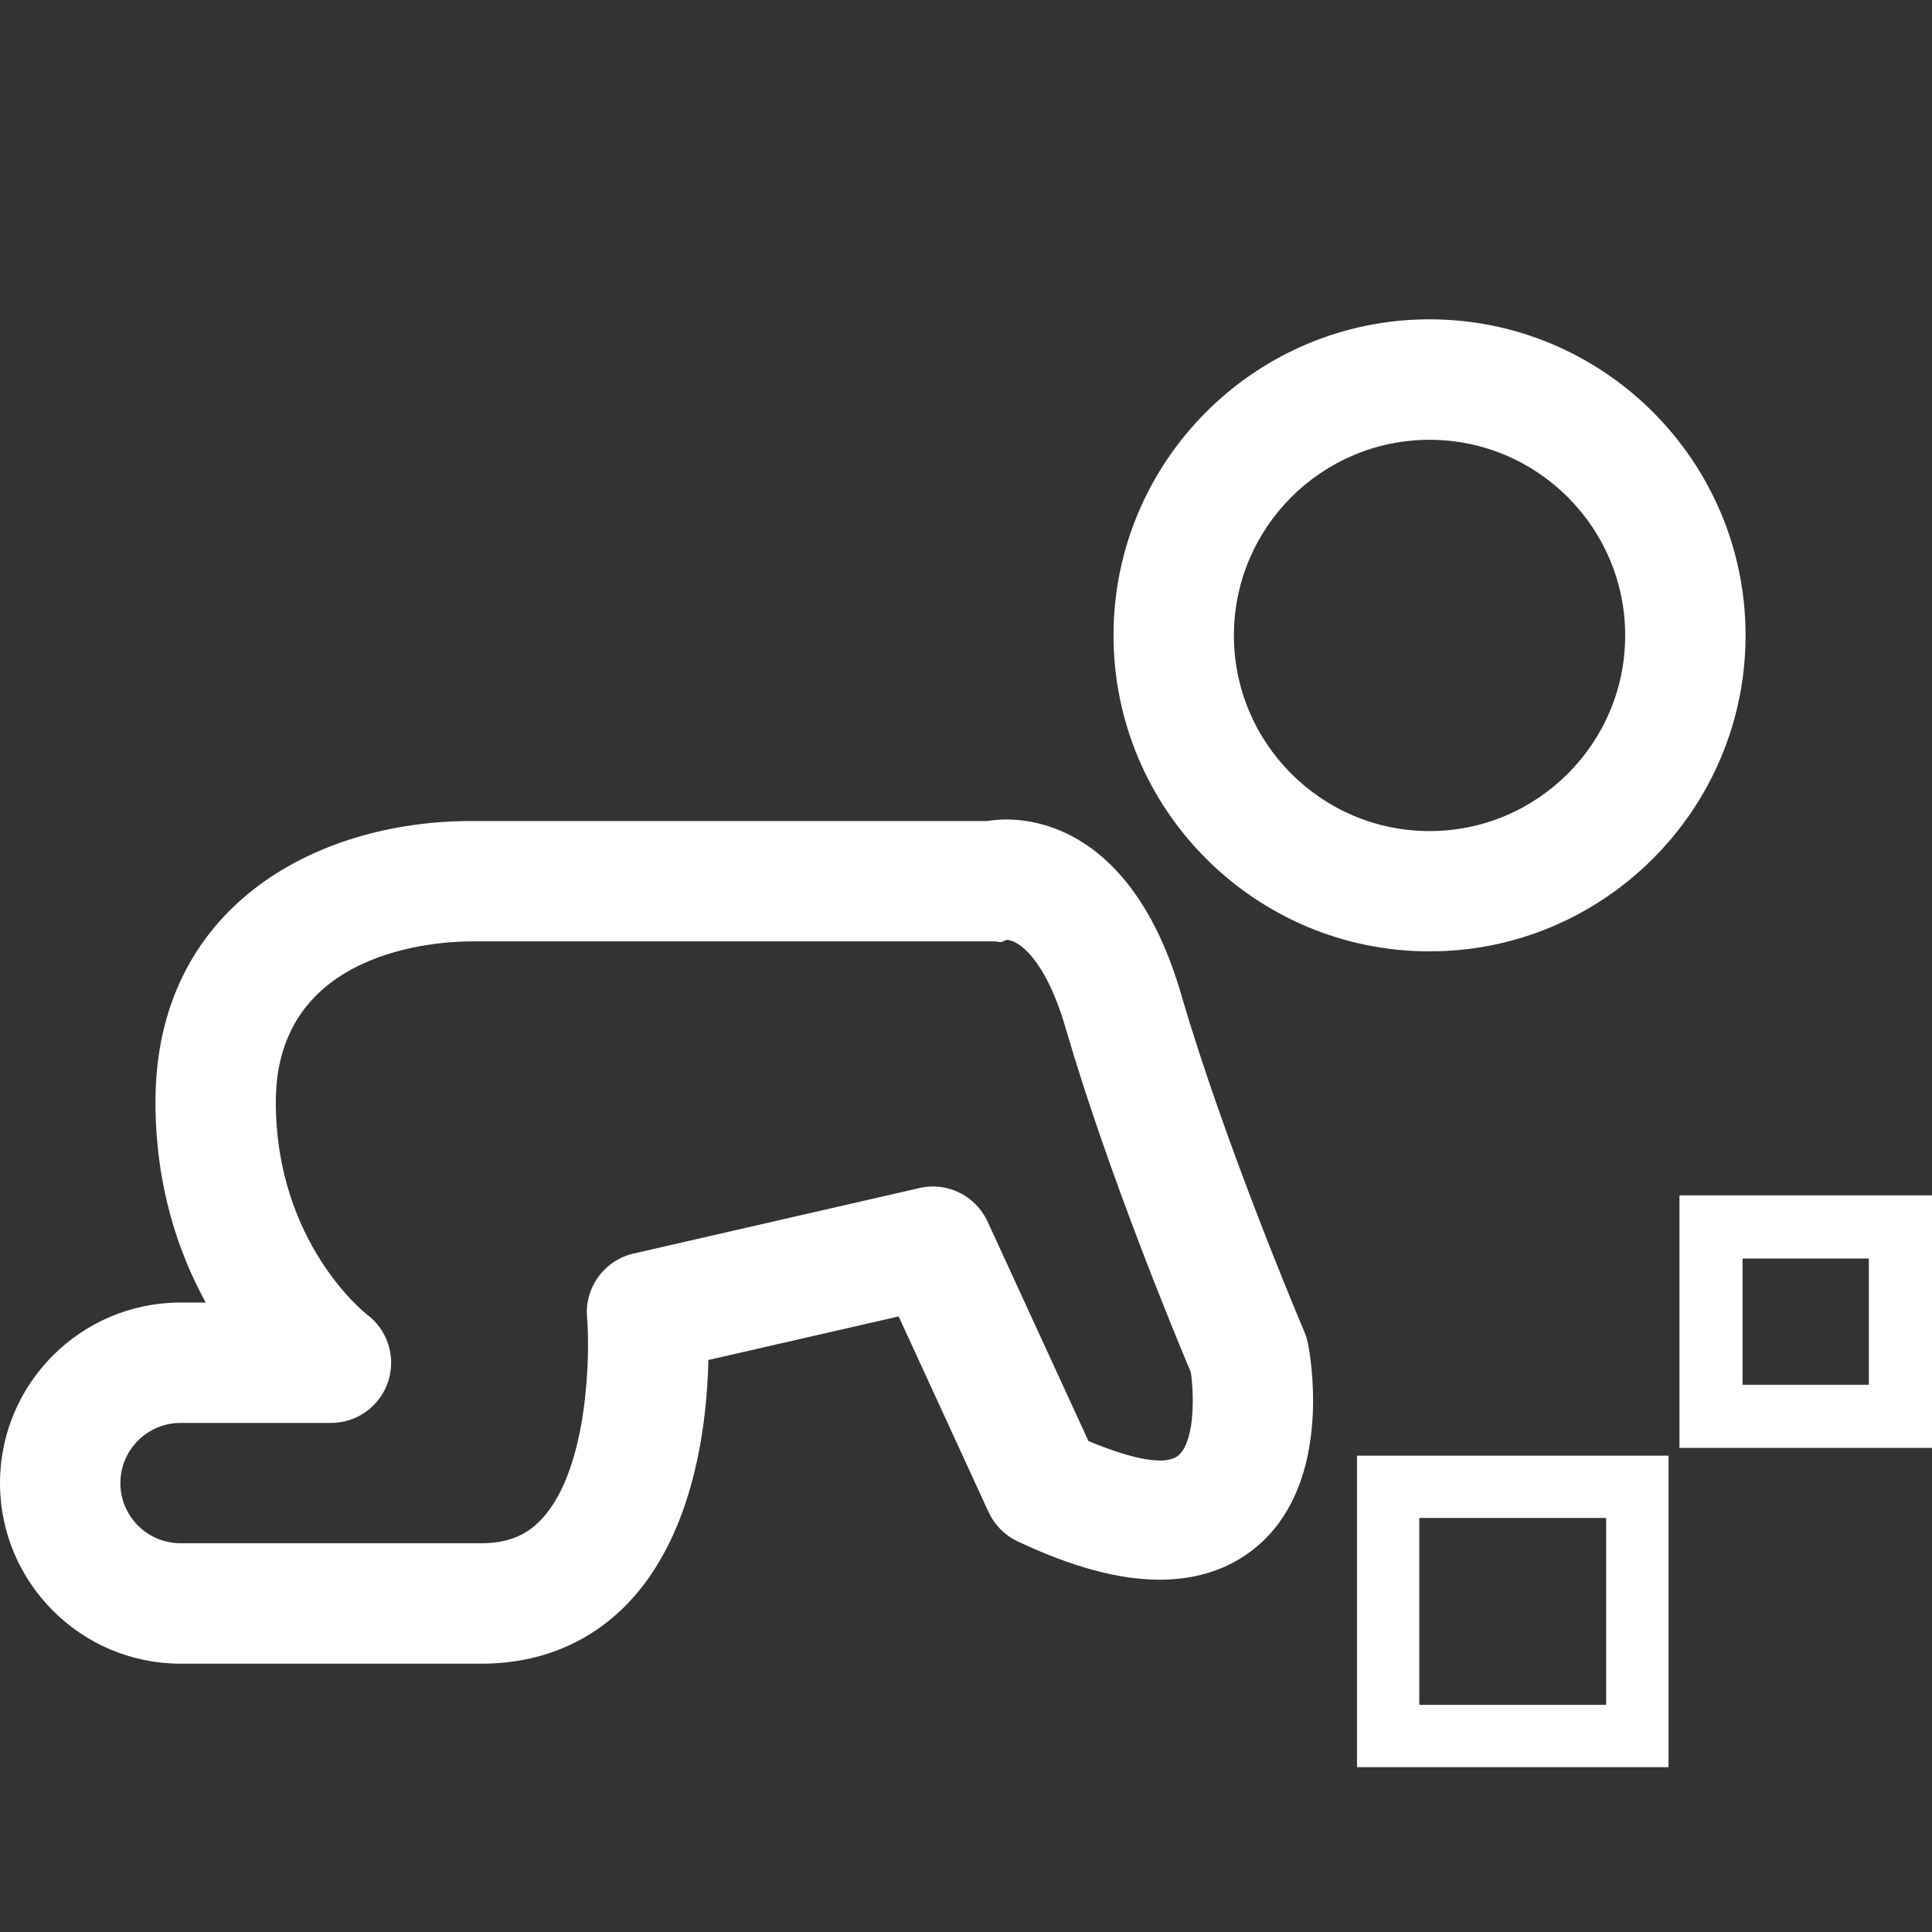 <?xml version="1.0" encoding="utf-8"?>
<!-- Generator: Adobe Illustrator 17.0.0, SVG Export Plug-In . SVG Version: 6.00 Build 0)  -->
<!DOCTYPE svg PUBLIC "-//W3C//DTD SVG 1.1//EN" "http://www.w3.org/Graphics/SVG/1.1/DTD/svg11.dtd">
<svg version="1.1" id="Layer_1" xmlns="http://www.w3.org/2000/svg" xmlns:xlink="http://www.w3.org/1999/xlink" x="0px" y="0px"
	 width="42px" height="42px" viewBox="0 0 42 42" enable-background="new 0 0 42 42" xml:space="preserve">
<rect x="0" y="0" width="42" height="42" fill="#333333" stroke="none"/>
<g>
	<path fill="#FFFFFF" d="M10.468,36.167H3.925C1.761,36.167,0,34.405,0,32.241s1.761-3.925,3.925-3.925h0.548
		c-0.594-1.078-1.093-2.531-1.093-4.361c0-4.219,3.451-6.107,6.87-6.107h11.214c0.111-0.018,0.253-0.033,0.417-0.033
		c0.81,0,2.801,0.372,3.8,3.812c0.949,3.263,2.655,7.28,2.673,7.321c0.035,0.082,0.063,0.17,0.08,0.258
		c0.052,0.259,0.467,2.569-0.731,4.029c-0.413,0.504-1.182,1.106-2.493,1.106c-0.886,0-1.896-0.272-3.087-0.832
		c-0.279-0.132-0.502-0.357-0.632-0.637l-1.955-4.254L15.4,29.565c-0.031,1.399-0.31,3.723-1.684,5.218
		C12.885,35.689,11.762,36.167,10.468,36.167z M3.925,30.933c-0.721,0-1.308,0.586-1.308,1.308s0.588,1.308,1.308,1.308h6.542
		c0.565,0,0.984-0.17,1.319-0.536c1.009-1.099,1.043-3.588,0.976-4.374c-0.056-0.65,0.376-1.242,1.011-1.388l6.215-1.424
		c0.599-0.141,1.221,0.165,1.481,0.729l2.193,4.771c1.719,0.714,1.95,0.326,2.018,0.246c0.288-0.352,0.28-1.255,0.207-1.742
		c-0.322-0.764-1.818-4.374-2.719-7.475c-0.442-1.523-1.036-1.925-1.288-1.925c-0.181,0.088-0.094,0.034-0.292,0.034H10.249
		c-0.709,0-4.253,0.169-4.253,3.49c0,3.07,1.958,4.603,1.977,4.618c0.454,0.335,0.641,0.925,0.465,1.46
		c-0.177,0.538-0.676,0.9-1.242,0.9H3.925z"/>
</g>
<g>
	<path fill="#FFFFFF" d="M31.077,20.682c-3.788,0-6.87-3.08-6.87-6.87s3.082-6.87,6.87-6.87s6.87,3.082,6.87,6.87
		S34.865,20.682,31.077,20.682z M31.077,9.561c-2.345,0-4.253,1.908-4.253,4.253s1.908,4.253,4.253,4.253s4.253-1.908,4.253-4.253
		S33.422,9.561,31.077,9.561z"/>
</g>
<g>
	<path fill="#FFFFFF" d="M36.272,38.417H29.5v-6.772h6.772V38.417z M30.854,37.062h4.063v-4.063h-4.063V37.062z"/>
</g>
<g>
	<g>
		<path fill="#FFFFFF" d="M42,31.476h-5.49v-5.49H42V31.476z M37.882,30.104h2.745v-2.745h-2.745V30.104z"/>
	</g>
</g>
</svg>
